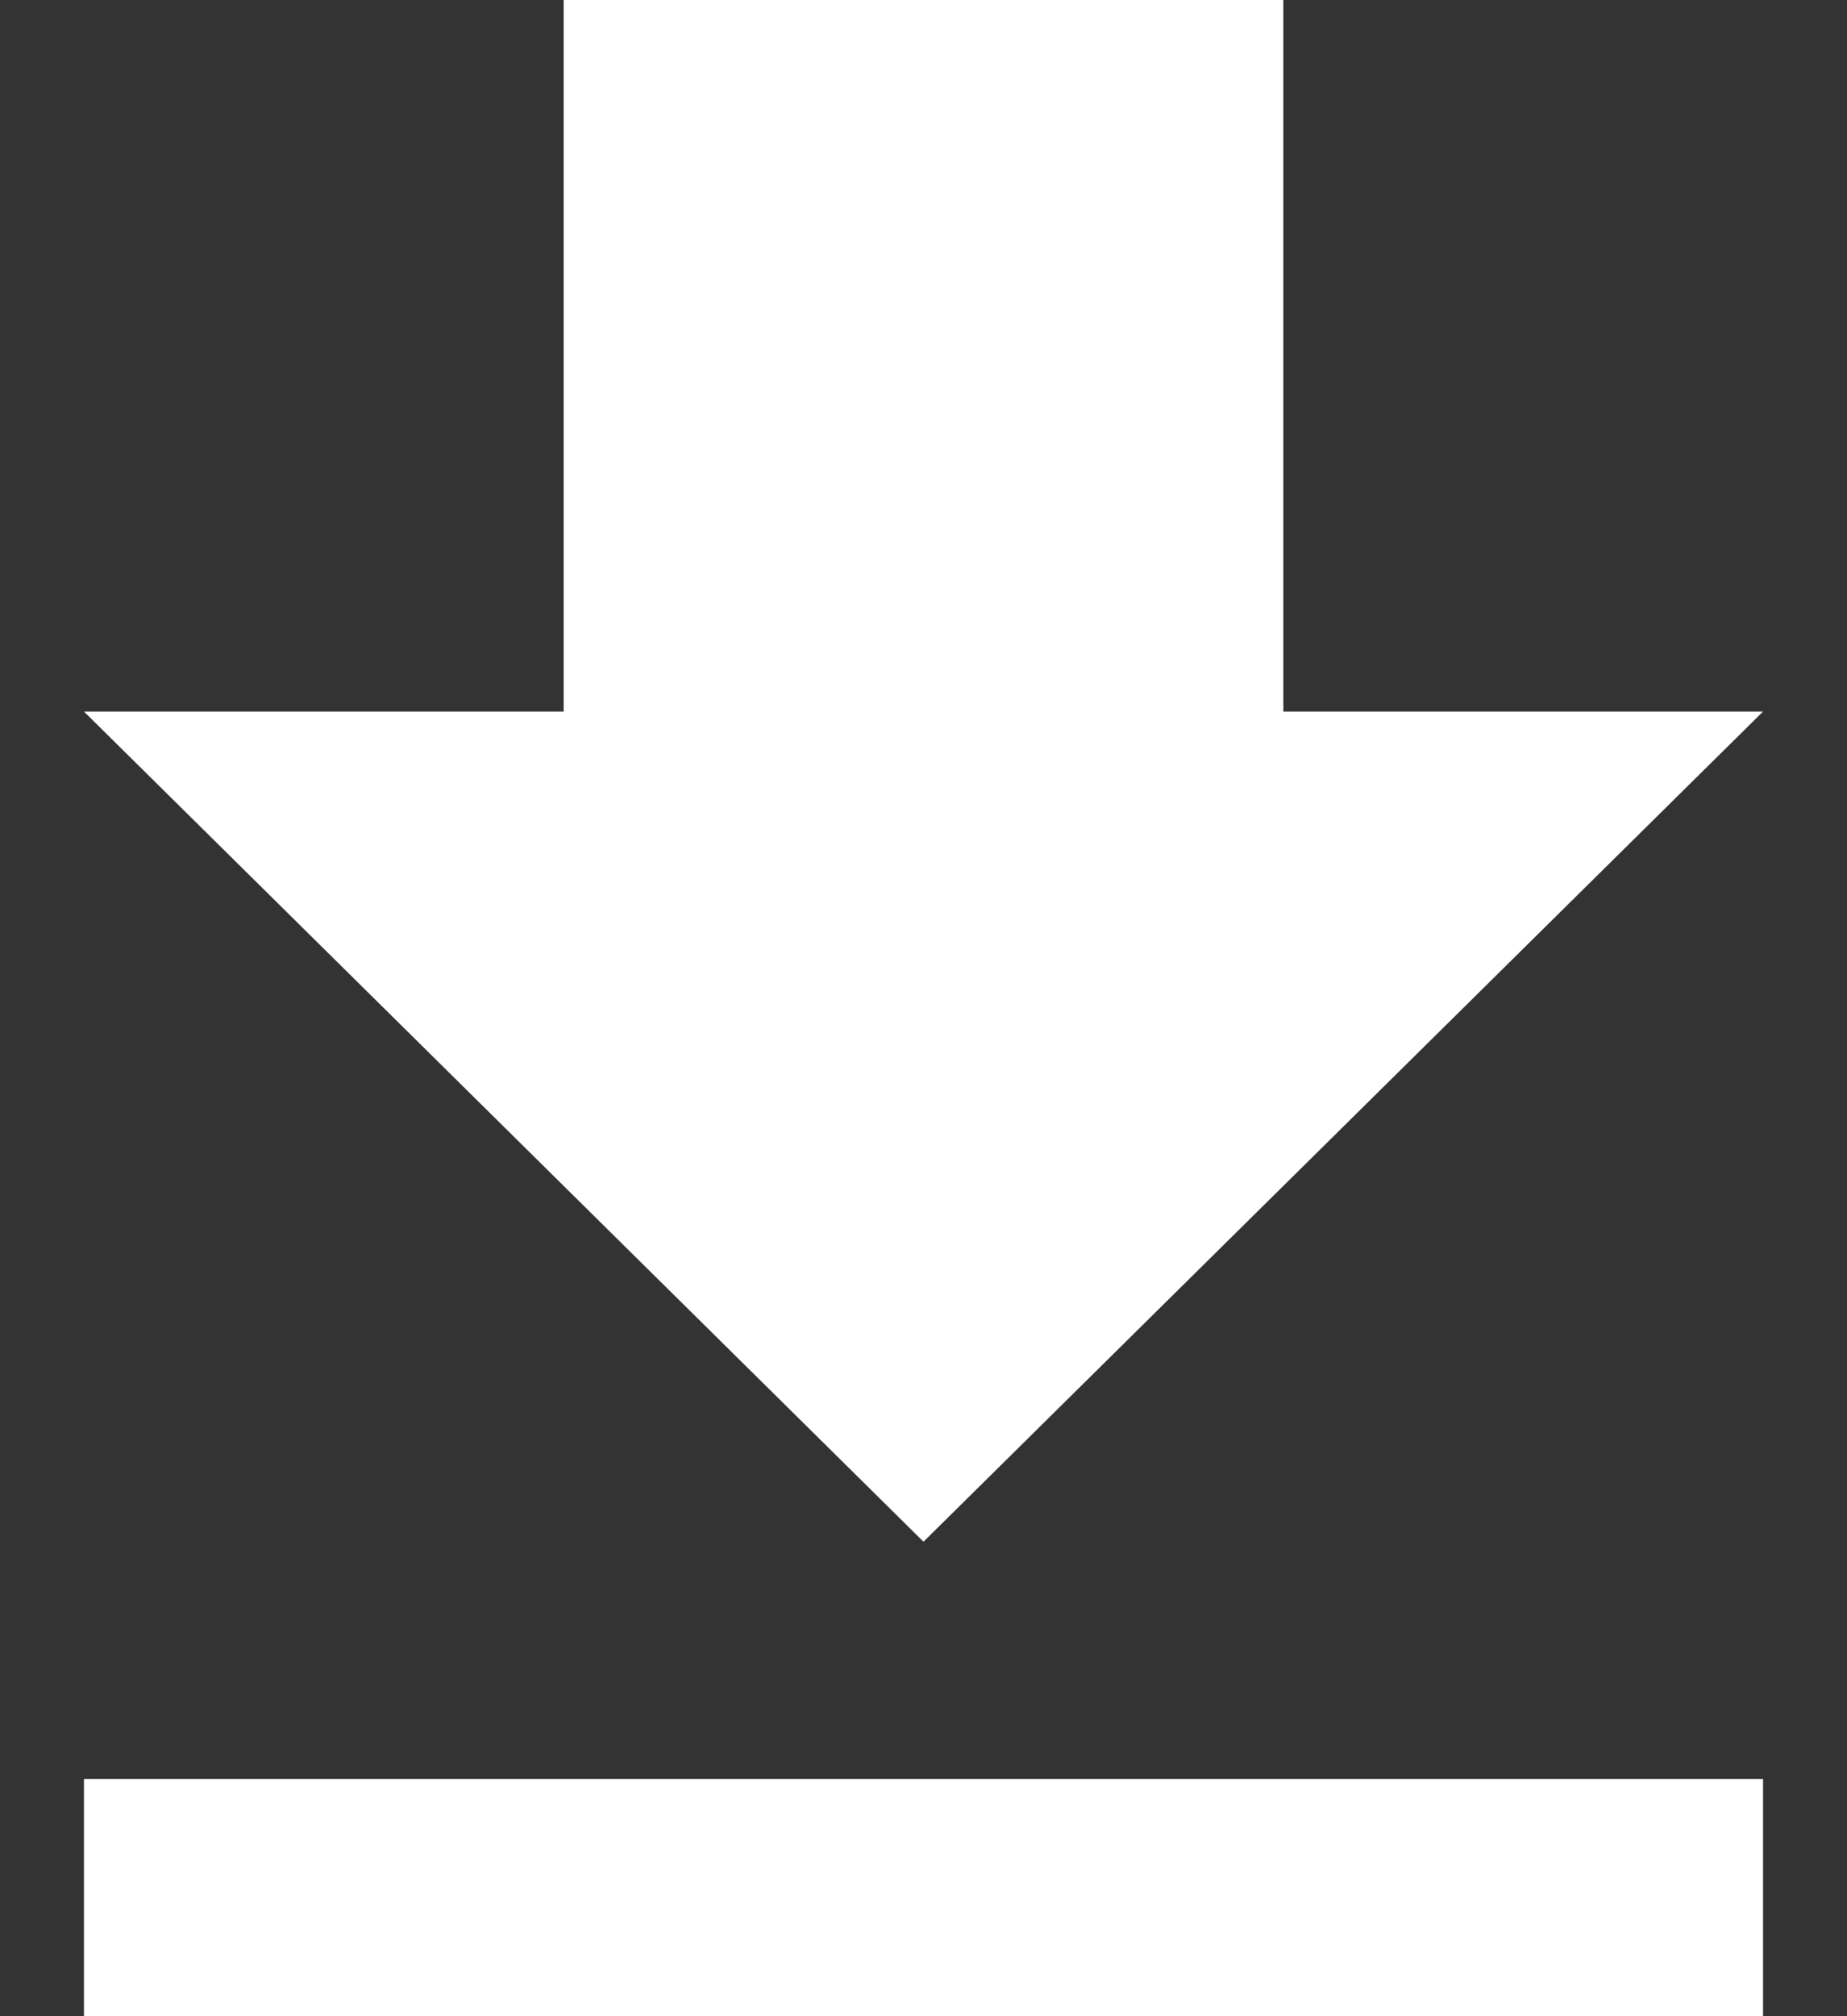 <svg width="11" height="12" viewBox="0 0 11 12" fill="none" xmlns="http://www.w3.org/2000/svg">
<rect x="0" y="0" width="11" height="12" fill="#333333" stroke="none"/>
<path d="M10.5 4.235H7.643V0H3.357V4.235H0.5L5.5 9.176L10.5 4.235ZM0.5 10.588V12H10.5V10.588H0.5Z" fill="white"/>
</svg>
